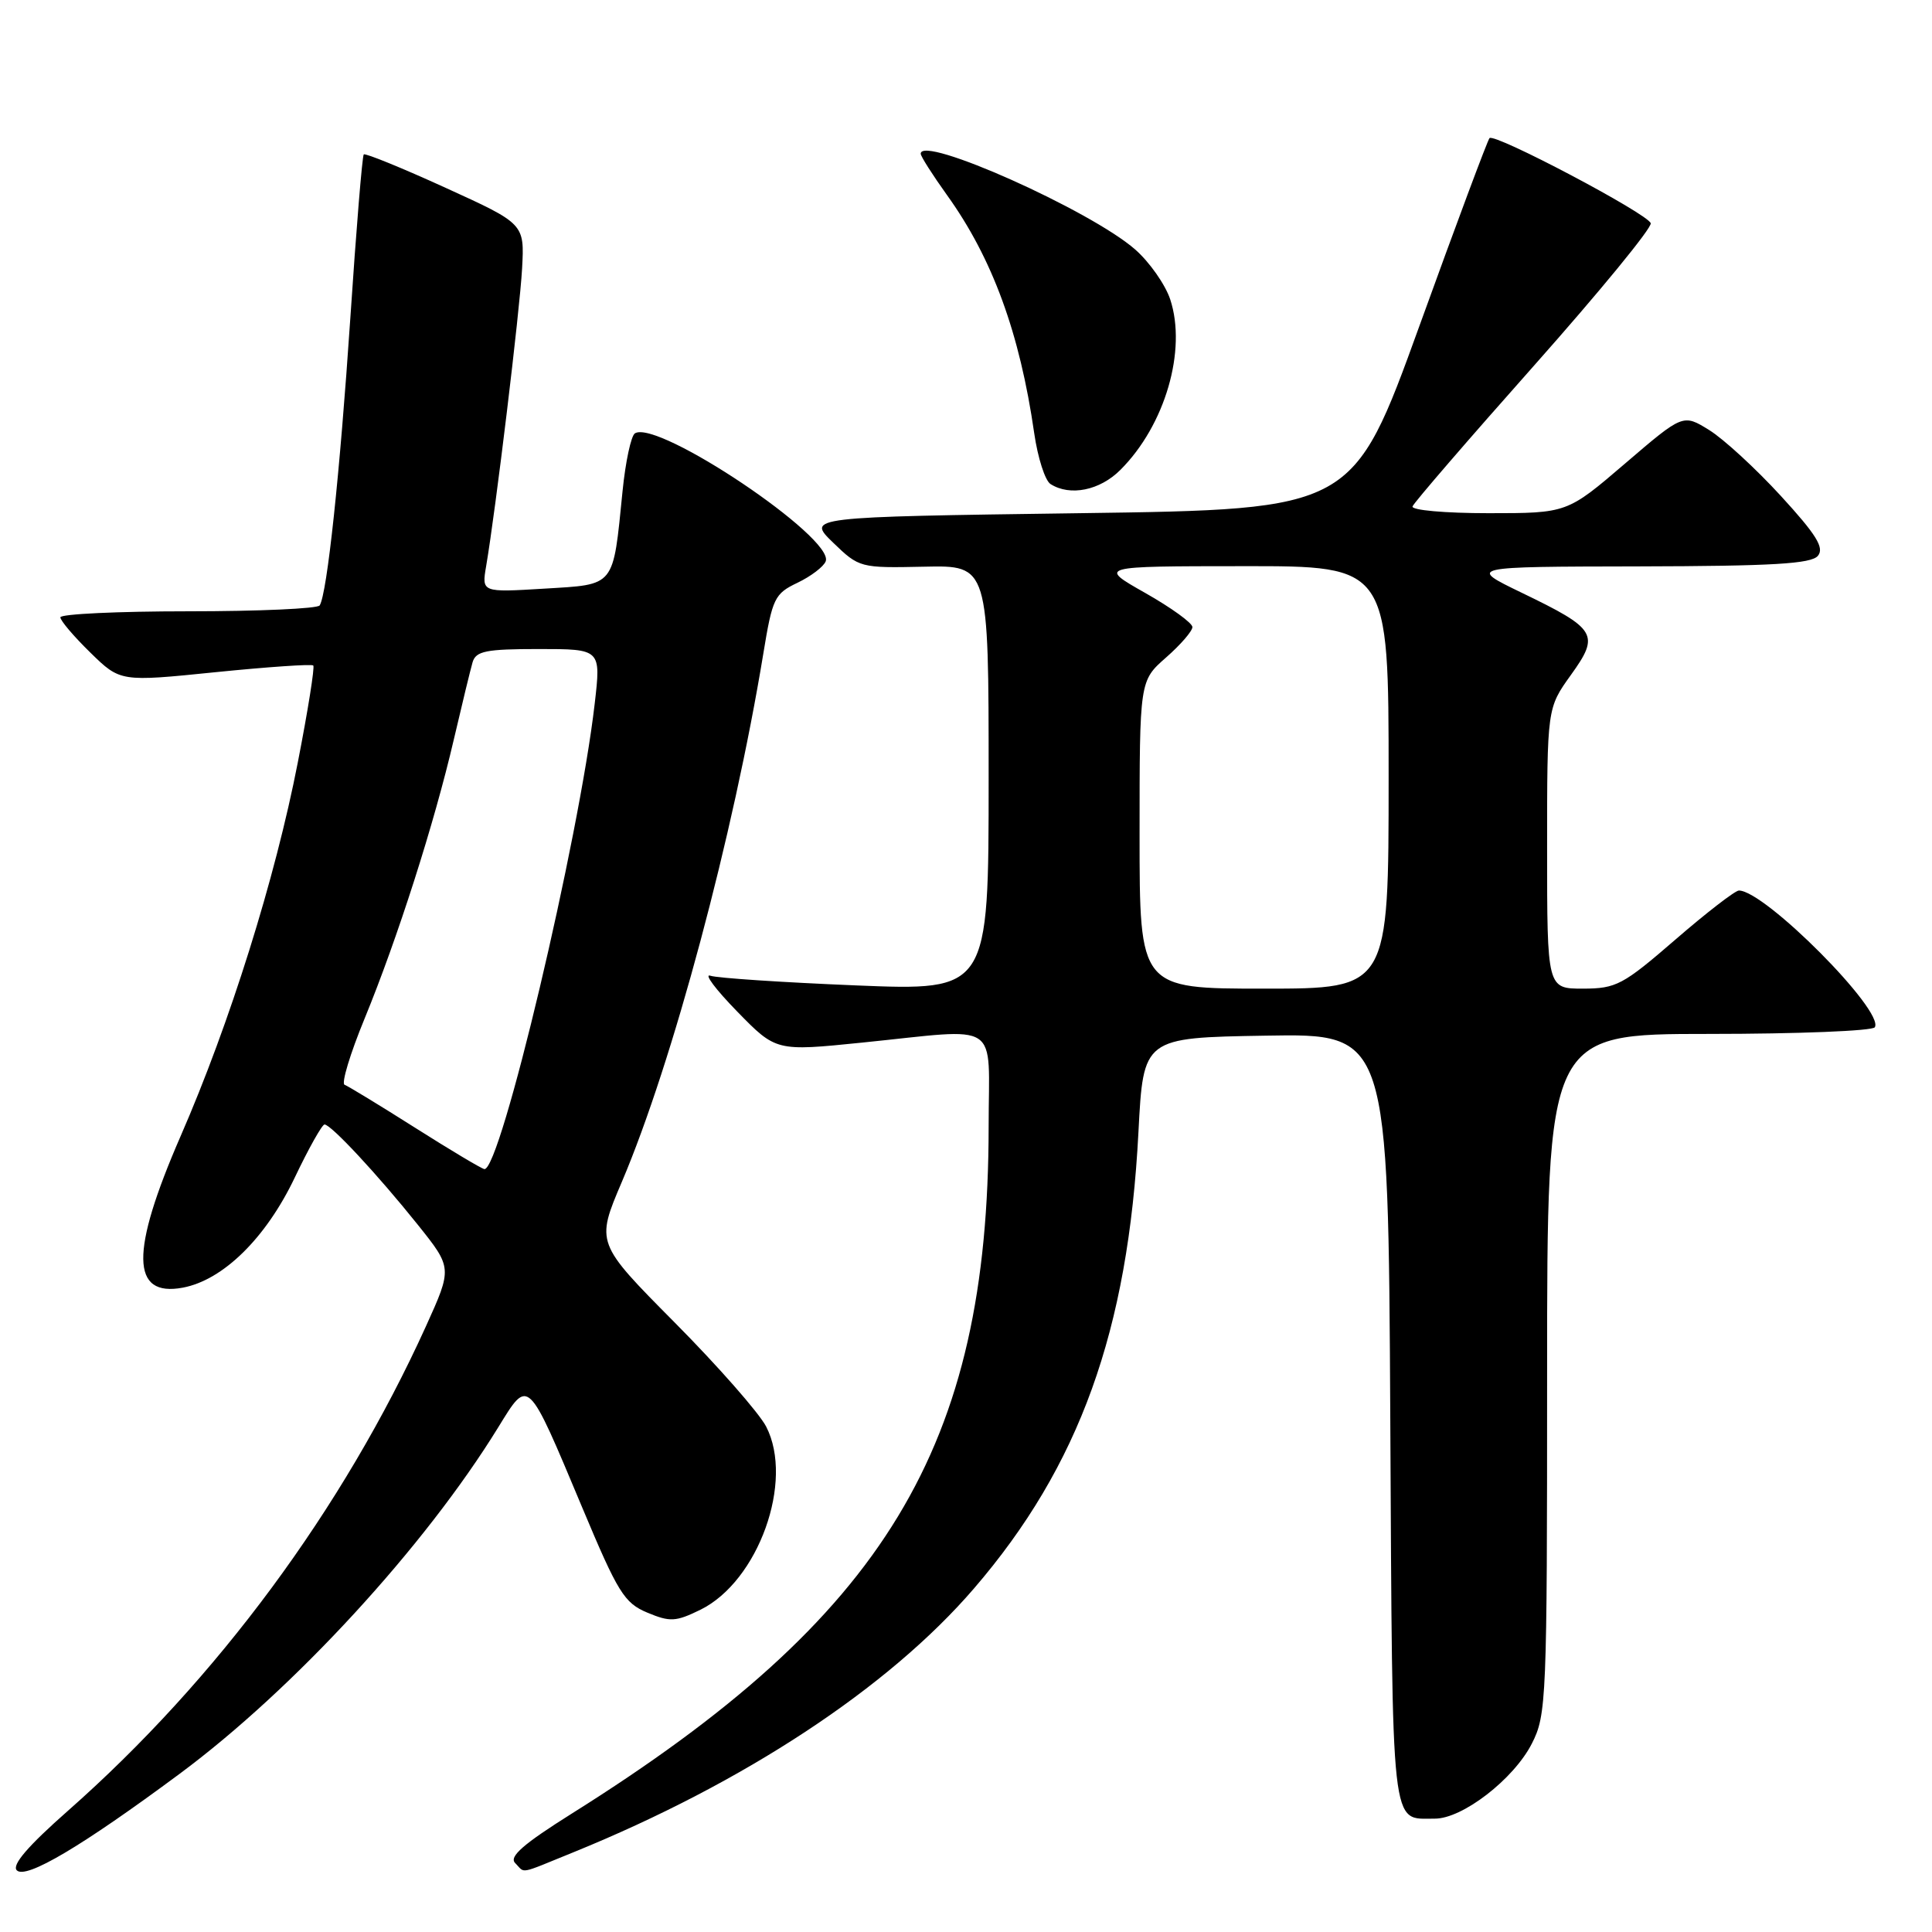 <?xml version="1.0" encoding="UTF-8" standalone="no"?>
<!DOCTYPE svg PUBLIC "-//W3C//DTD SVG 1.1//EN" "http://www.w3.org/Graphics/SVG/1.1/DTD/svg11.dtd" >
<svg xmlns="http://www.w3.org/2000/svg" xmlns:xlink="http://www.w3.org/1999/xlink" version="1.1" viewBox="0 0 256 256">
 <g >
 <path fill="currentColor"
d=" M 23.80 235.04 C 38.93 223.82 56.29 204.94 66.03 189.11 C 70.07 182.55 69.84 182.33 77.15 199.76 C 81.88 211.05 82.72 212.40 85.77 213.68 C 88.79 214.94 89.54 214.90 92.81 213.30 C 100.49 209.52 105.25 196.26 101.52 189.03 C 100.58 187.22 95.12 181.00 89.38 175.22 C 78.95 164.70 78.95 164.70 82.40 156.60 C 89.12 140.80 97.19 110.66 101.14 86.63 C 102.35 79.25 102.63 78.67 105.67 77.22 C 107.45 76.37 109.13 75.09 109.41 74.38 C 110.60 71.28 87.16 55.55 84.13 57.42 C 83.62 57.74 82.88 61.18 82.49 65.09 C 81.20 77.93 81.61 77.42 72.09 78.00 C 63.82 78.50 63.82 78.50 64.42 75.00 C 65.68 67.60 68.87 41.22 69.18 35.57 C 69.50 29.65 69.50 29.65 59.03 24.88 C 53.27 22.25 48.40 20.27 48.20 20.46 C 48.00 20.66 47.20 30.43 46.42 42.16 C 45.03 62.83 43.35 78.62 42.36 80.22 C 42.10 80.65 34.26 81.00 24.94 81.00 C 15.62 81.00 8.00 81.36 8.00 81.80 C 8.00 82.24 9.79 84.34 11.97 86.47 C 15.94 90.35 15.94 90.35 28.54 89.07 C 35.47 88.37 41.30 87.97 41.51 88.18 C 41.72 88.39 40.80 94.17 39.46 101.03 C 36.47 116.40 30.46 135.58 23.93 150.55 C 17.24 165.92 17.33 171.91 24.23 170.62 C 29.57 169.61 35.22 164.06 39.04 156.07 C 40.89 152.18 42.68 149.00 43.00 149.00 C 43.86 149.00 50.03 155.63 55.34 162.26 C 59.94 168.01 59.94 168.01 56.43 175.76 C 45.45 199.93 28.75 222.53 9.01 239.93 C 3.70 244.61 1.53 247.13 2.23 247.83 C 3.44 249.04 10.86 244.64 23.80 235.04 Z  M 76.02 245.42 C 98.58 236.24 117.72 223.65 129.04 210.50 C 143.03 194.26 149.49 176.34 150.85 150.00 C 151.50 137.50 151.50 137.50 167.72 137.23 C 183.95 136.95 183.95 136.95 184.22 188.01 C 184.52 243.59 184.23 240.95 190.10 240.98 C 193.77 241.01 200.57 235.75 202.97 231.05 C 204.92 227.24 205.00 225.31 205.00 182.04 C 205.00 137.00 205.00 137.00 226.44 137.00 C 238.23 137.00 248.13 136.60 248.42 136.12 C 249.75 133.99 233.84 117.99 230.41 118.00 C 229.91 118.01 226.12 120.93 222.00 124.50 C 215.04 130.52 214.16 130.99 209.75 131.00 C 205.00 131.00 205.00 131.00 205.00 112.41 C 205.00 93.83 205.00 93.83 208.15 89.44 C 212.02 84.06 211.59 83.35 201.61 78.53 C 194.50 75.09 194.50 75.09 217.13 75.05 C 234.89 75.01 240.00 74.71 240.88 73.65 C 241.76 72.59 240.69 70.86 235.97 65.71 C 232.65 62.09 228.38 58.16 226.47 56.98 C 223.01 54.84 223.01 54.84 215.33 61.42 C 207.65 68.00 207.65 68.00 197.24 68.00 C 191.46 68.00 186.98 67.60 187.17 67.10 C 187.35 66.60 194.60 58.20 203.28 48.43 C 211.95 38.66 218.91 30.18 218.73 29.58 C 218.36 28.33 198.06 17.61 197.37 18.30 C 197.12 18.55 192.95 29.72 188.10 43.13 C 179.28 67.50 179.28 67.50 143.08 68.00 C 106.89 68.50 106.89 68.50 110.38 71.89 C 113.85 75.24 113.96 75.27 122.44 75.09 C 131.00 74.90 131.00 74.90 131.00 103.09 C 131.00 131.29 131.00 131.29 113.38 130.57 C 103.69 130.17 95.03 129.60 94.13 129.29 C 93.23 128.98 94.83 131.11 97.67 134.02 C 102.83 139.31 102.83 139.31 114.23 138.15 C 132.92 136.26 131.00 134.99 131.00 149.25 C 130.98 191.77 117.38 214.20 75.81 240.28 C 69.33 244.35 67.42 246.02 68.26 246.86 C 69.65 248.25 68.53 248.46 76.02 245.42 Z  M 148.46 62.26 C 154.38 56.35 157.28 46.41 155.06 39.67 C 154.41 37.71 152.32 34.73 150.42 33.06 C 144.51 27.88 122.00 17.82 122.00 20.37 C 122.00 20.72 123.57 23.18 125.49 25.86 C 131.49 34.21 135.13 44.14 137.04 57.41 C 137.51 60.66 138.48 63.69 139.20 64.14 C 141.79 65.79 145.74 64.99 148.46 62.26 Z  M 55.00 149.43 C 50.33 146.47 46.12 143.91 45.66 143.74 C 45.20 143.58 46.39 139.63 48.31 134.97 C 52.66 124.38 57.55 109.10 60.13 98.00 C 61.22 93.33 62.34 88.71 62.62 87.75 C 63.06 86.27 64.39 86.00 71.39 86.00 C 79.64 86.00 79.64 86.00 78.80 93.25 C 76.73 111.22 66.30 155.20 64.18 154.91 C 63.81 154.86 59.67 152.39 55.00 149.43 Z  M 151.00 110.60 C 151.00 90.21 151.00 90.21 154.50 87.13 C 156.43 85.44 158.00 83.62 158.00 83.09 C 158.00 82.55 155.19 80.52 151.75 78.57 C 145.50 75.03 145.50 75.03 164.75 75.02 C 184.00 75.00 184.00 75.00 184.00 103.00 C 184.00 131.00 184.00 131.00 167.50 131.00 C 151.00 131.00 151.00 131.00 151.00 110.60 Z "/>
</g>
</svg>